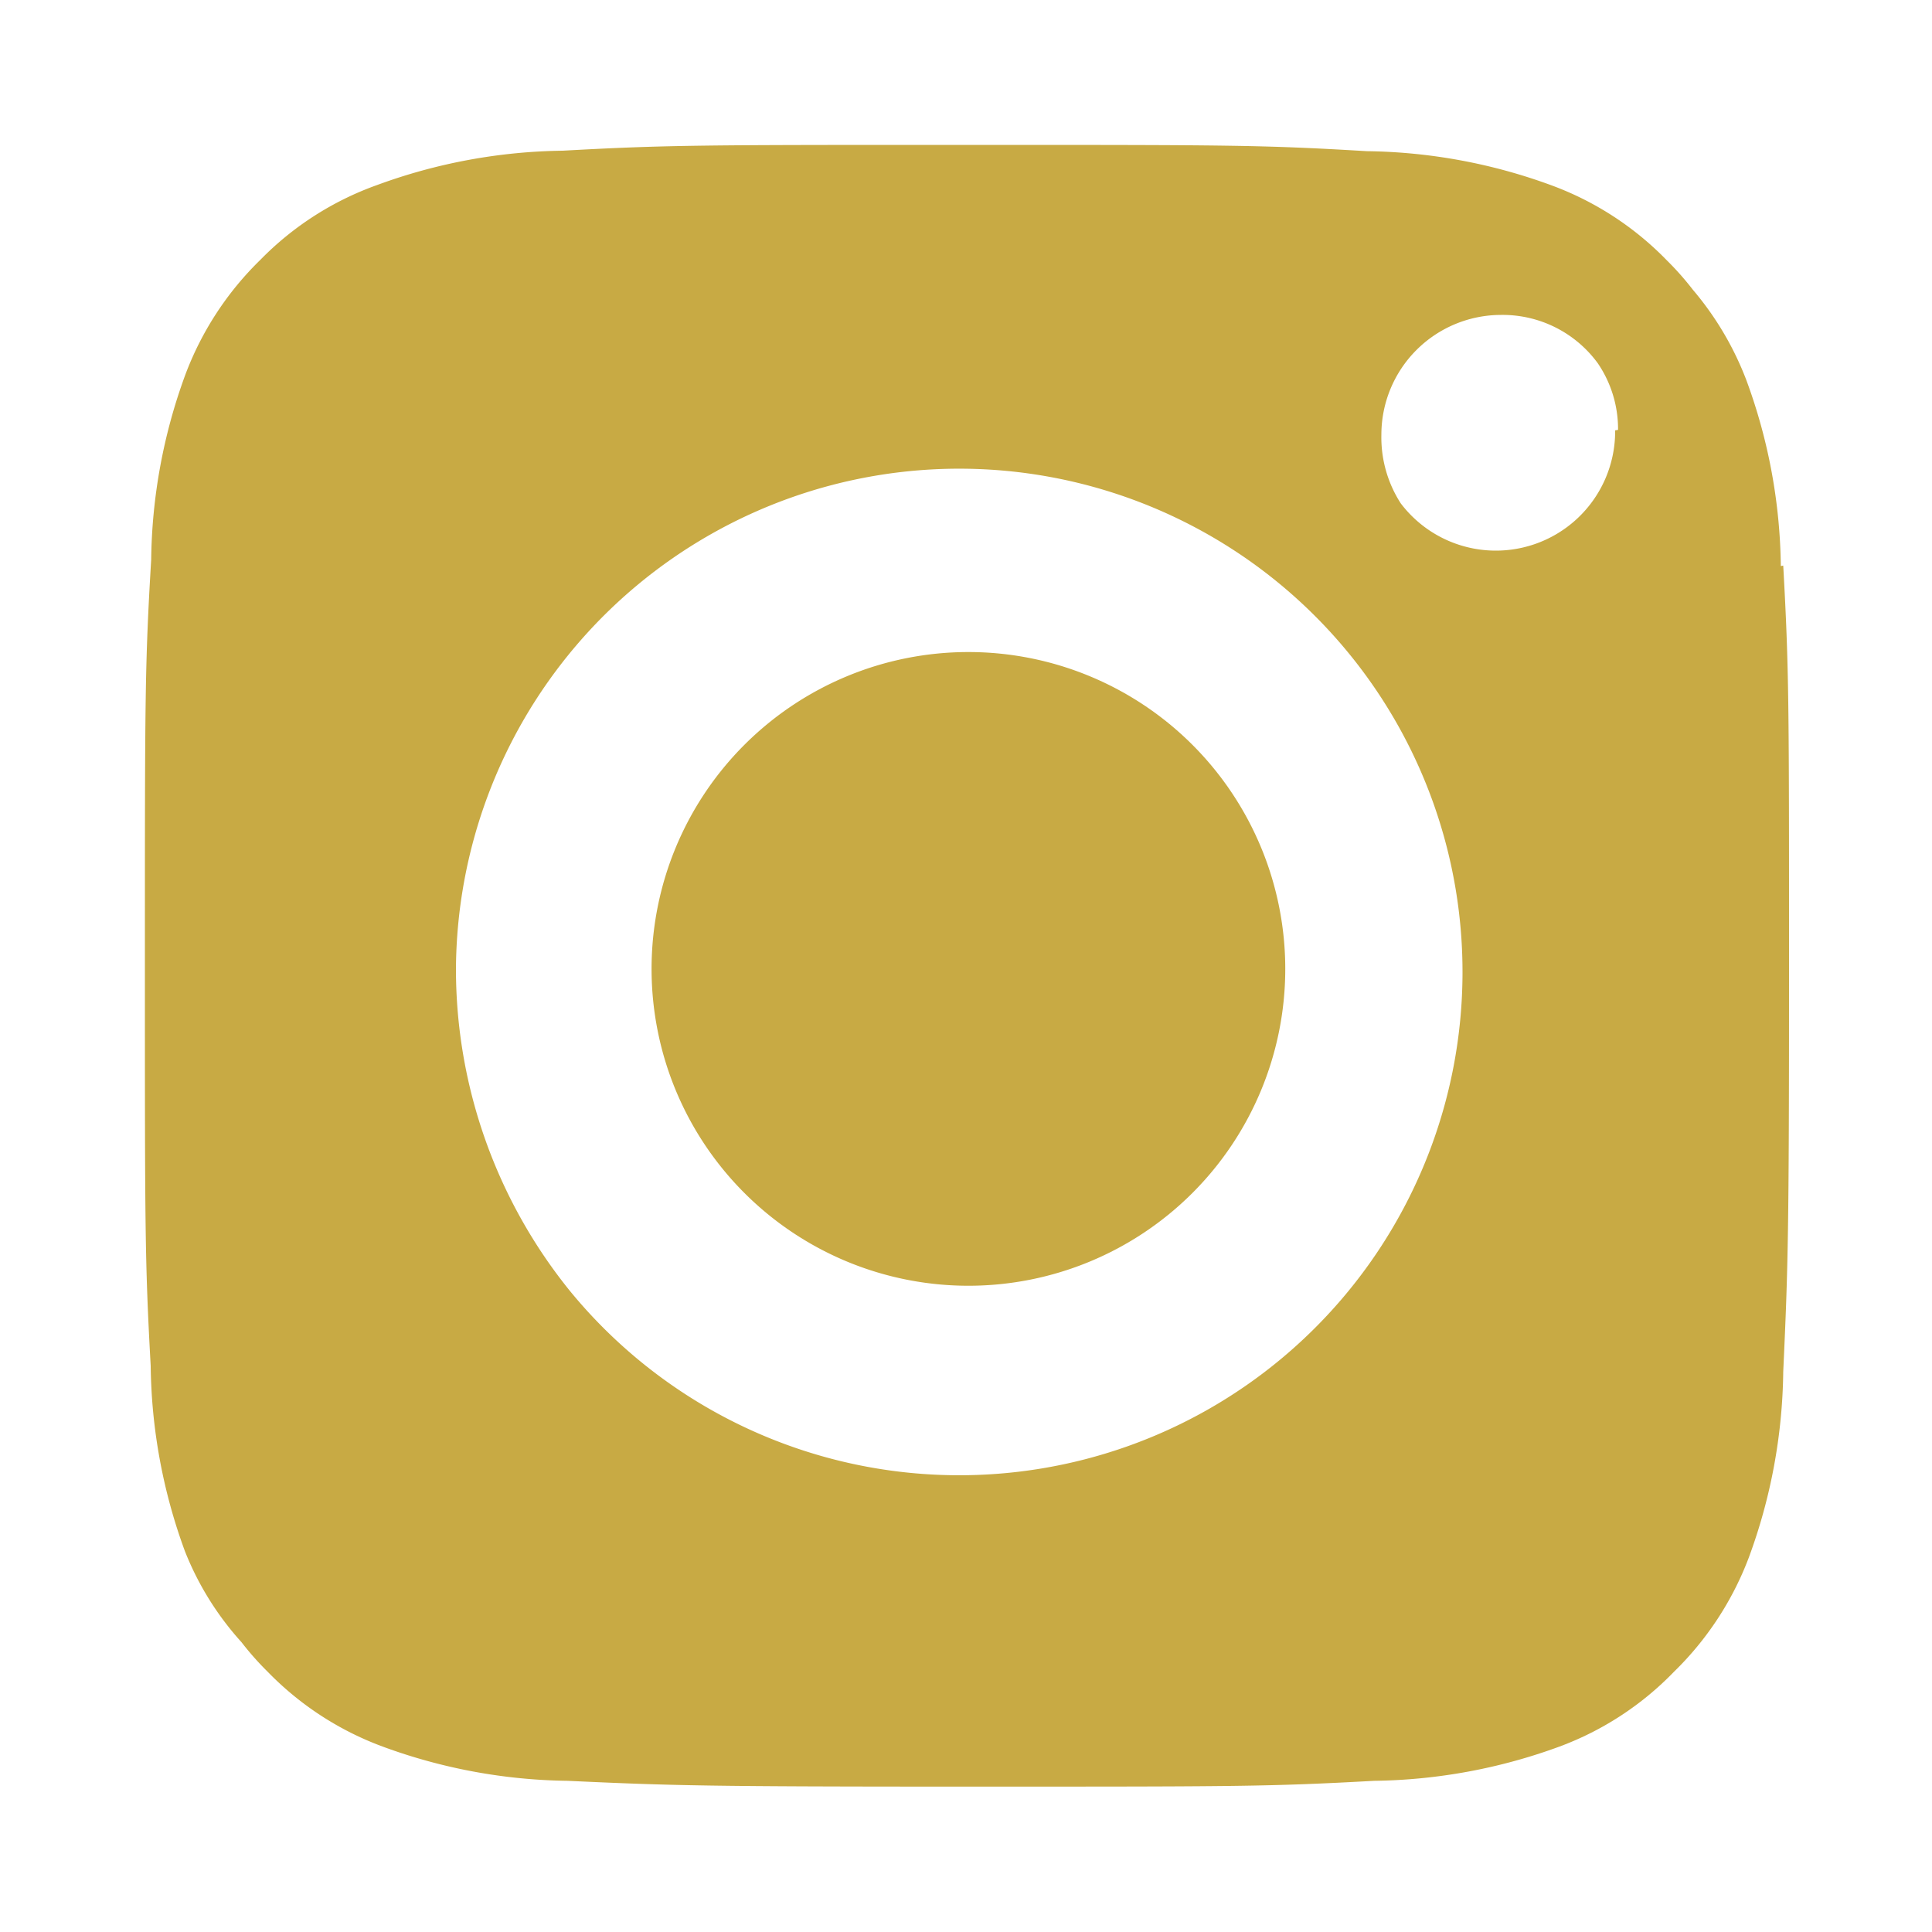 <svg id="Layer_1" data-name="Layer 1" xmlns="http://www.w3.org/2000/svg" viewBox="0 0 40 40"><defs><style>.cls-1{fill:#c8aa44;}</style></defs><title>social</title><path class="cls-1" d="M36.87,11.72a11.47,11.47,0,0,0-.71-3.84A6.41,6.41,0,0,0,35.05,6a6.05,6.05,0,0,0-.54-.61,6.42,6.42,0,0,0-2.38-1.55,11.46,11.46,0,0,0-3.83-.71C26.12,3,25.46,3,20,3s-6.17,0-8.35.12a11.53,11.53,0,0,0-3.84.71A6.38,6.38,0,0,0,5.39,5.38,6.51,6.51,0,0,0,3.84,7.75a11.47,11.47,0,0,0-.71,3.84C3,13.77,3,14.42,3,19.94s0,6.17.12,8.34a11.47,11.47,0,0,0,.71,3.84A6.2,6.2,0,0,0,5,34a6.05,6.05,0,0,0,.54.61,6.42,6.42,0,0,0,2.38,1.55,11.46,11.46,0,0,0,3.83.71c2.18.1,2.84.12,8.35.12s6.17,0,8.35-.12a11.53,11.53,0,0,0,3.84-.71,6.38,6.38,0,0,0,2.37-1.55,6.51,6.51,0,0,0,1.55-2.37,11.47,11.47,0,0,0,.71-3.84c.1-2.18.12-2.83.12-8.35s0-6.17-.12-8.34M9.44,20.06a10.42,10.42,0,1,1,2.37,6.68,10.6,10.6,0,0,1-2.37-6.68m24-11.15A2.47,2.47,0,0,1,29,10.42,2.52,2.52,0,0,1,28.6,9a2.48,2.48,0,0,1,2.48-2.48,2.44,2.44,0,0,1,2,1,2.42,2.42,0,0,1,.42,1.38"/><path class="cls-1" d="M20.05,26.62a6.56,6.56,0,1,0-6.56-6.56,6.56,6.56,0,0,0,6.56,6.56"/></svg>